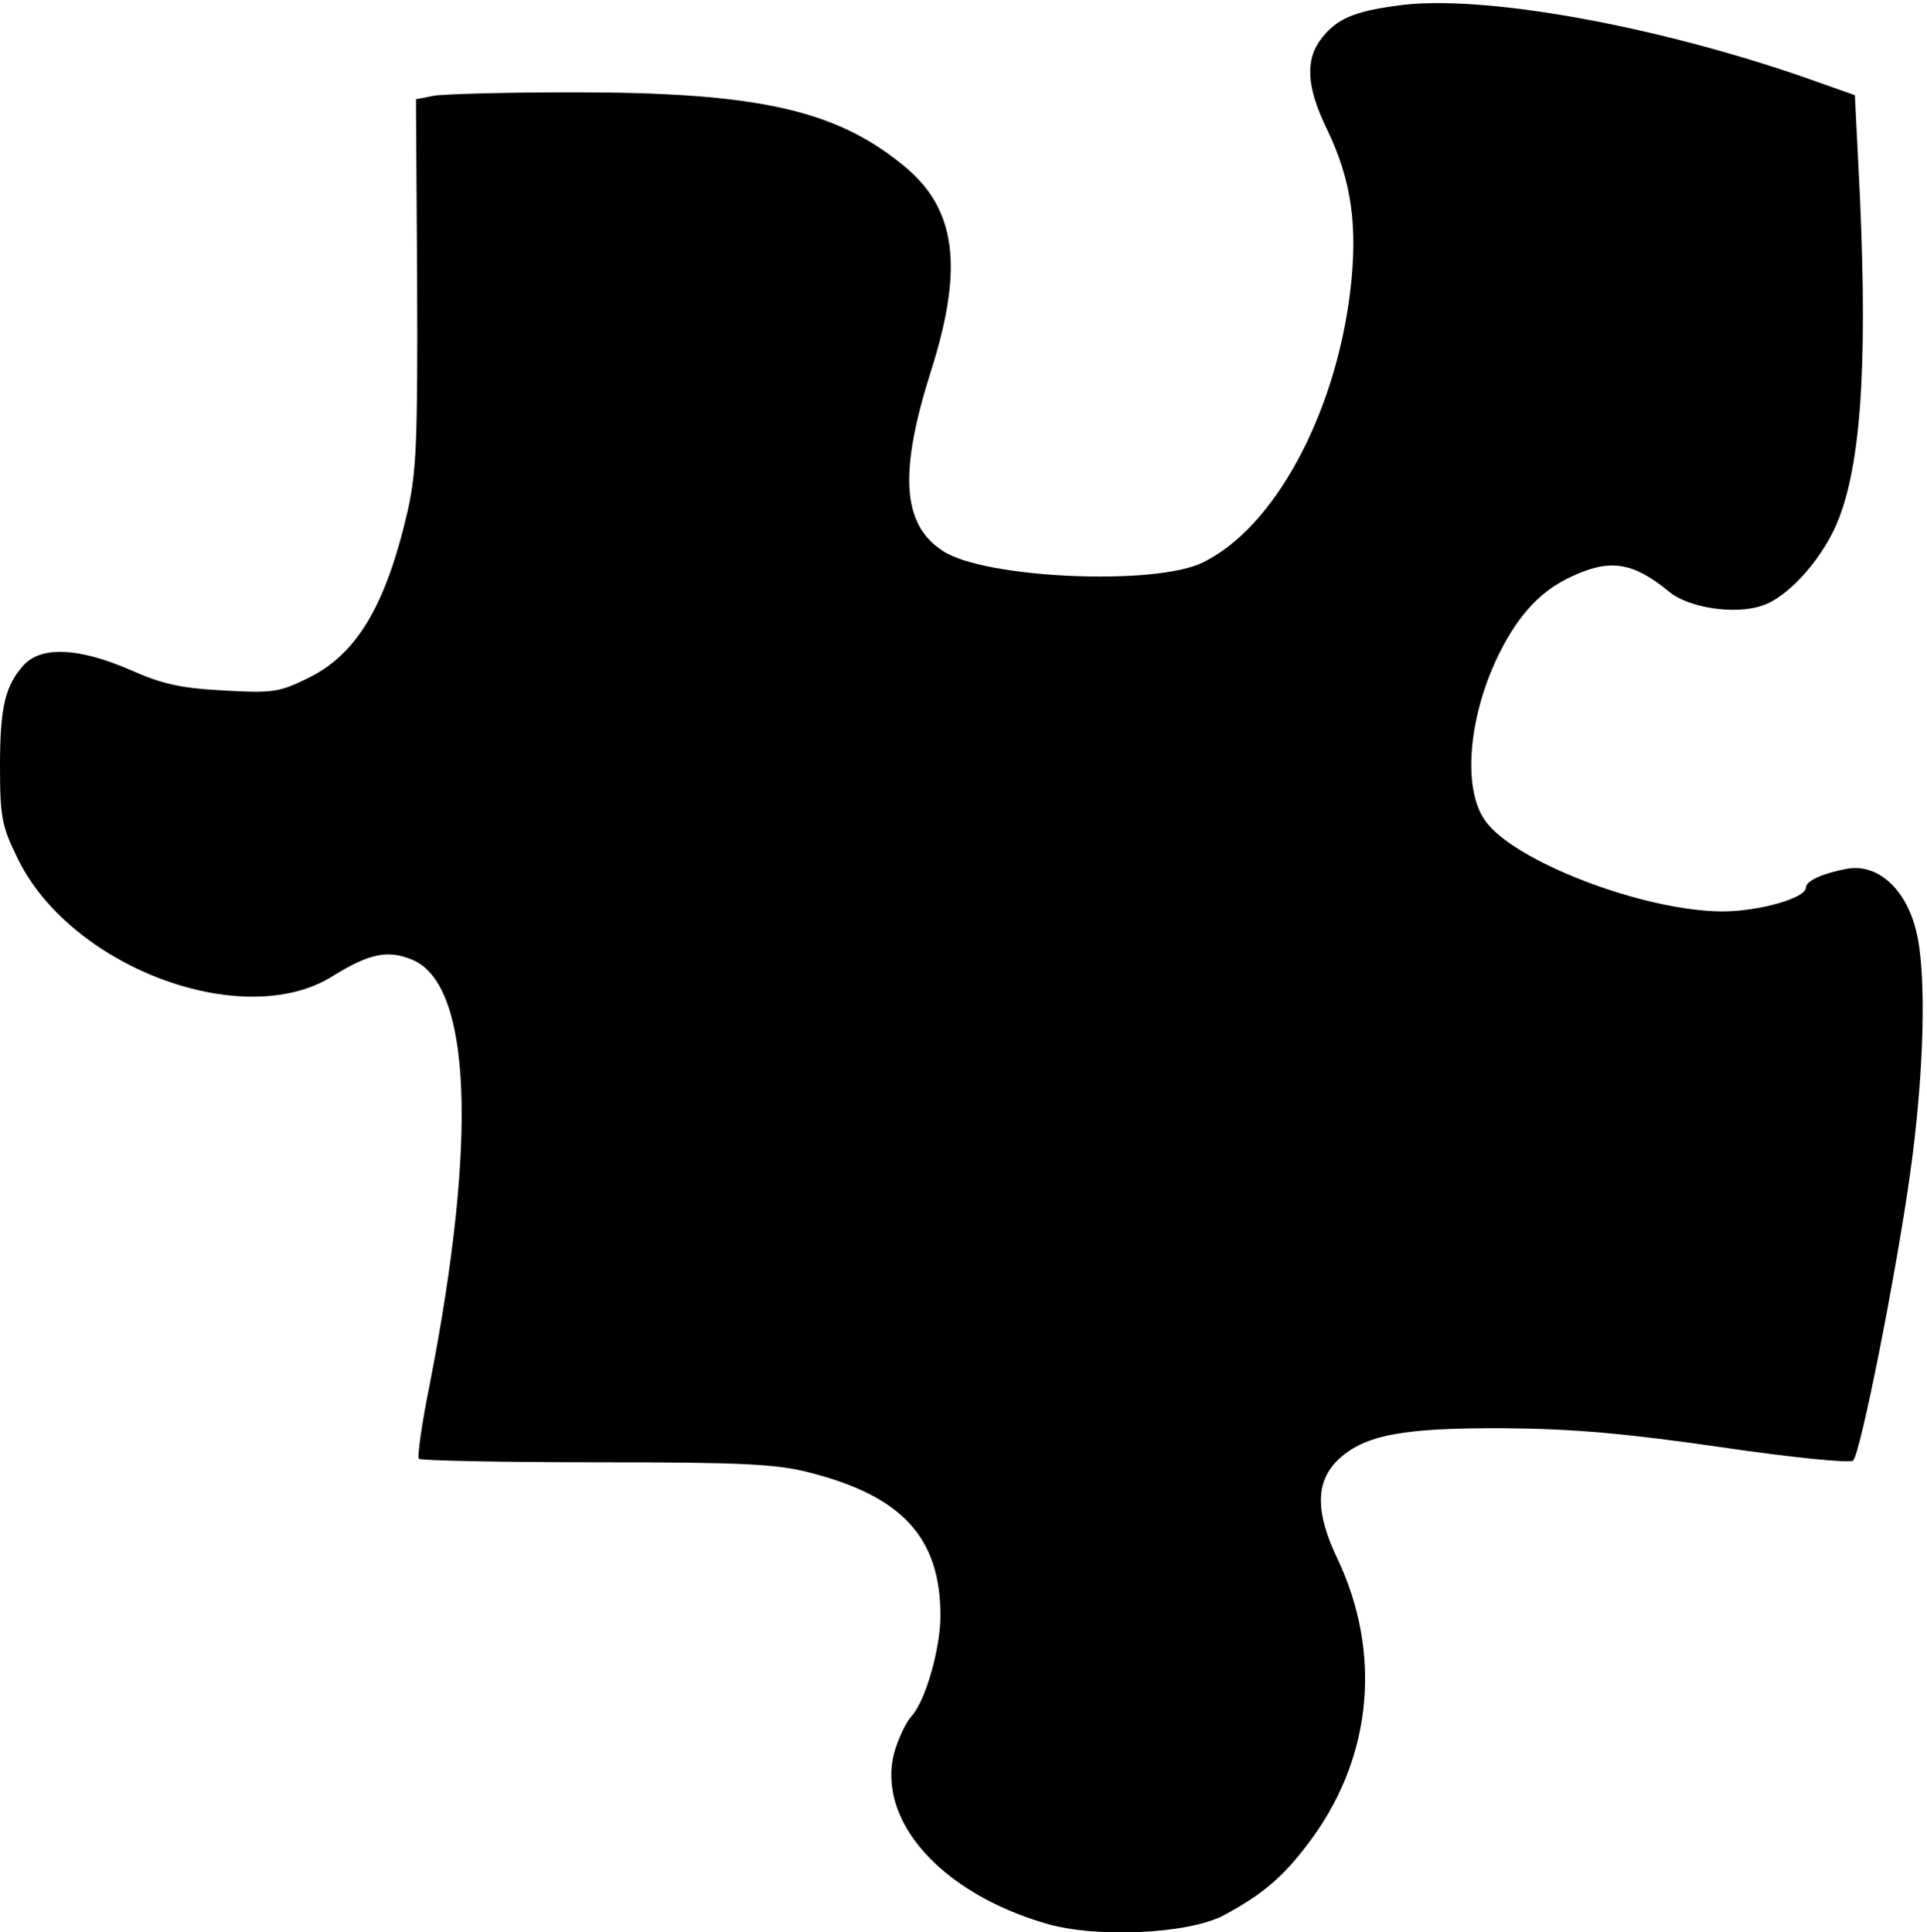 <?xml version="1.0" standalone="no"?>
<!DOCTYPE svg PUBLIC "-//W3C//DTD SVG 20010904//EN"
 "http://www.w3.org/TR/2001/REC-SVG-20010904/DTD/svg10.dtd">
<svg version="1.0" xmlns="http://www.w3.org/2000/svg"
 width="334pt" height="335pt" viewBox="0 0 334 335"
 preserveAspectRatio="xMidYMid meet">
<g transform="translate(0,335) scale(0.1,-0.1)"
fill="#000000" stroke="none">
<path d="M2420 3340 c-74 -10 -103 -23 -129 -56 -29 -37 -27 -84 9 -158 43
-89 54 -169 40 -284 -27 -214 -132 -407 -255 -467 -82 -41 -379 -28 -451 20
-71 46 -76 137 -20 313 57 180 43 281 -48 355 -118 97 -254 127 -572 127 -116
0 -225 -3 -242 -6 l-31 -6 2 -317 c1 -272 -1 -327 -16 -395 -38 -166 -89 -251
-174 -292 -49 -24 -61 -26 -146 -21 -74 4 -106 11 -162 36 -88 38 -152 41
-183 9 -33 -36 -42 -73 -42 -176 0 -86 3 -104 29 -157 90 -191 393 -305 548
-207 63 39 95 46 138 28 102 -43 113 -310 30 -735 -14 -69 -22 -127 -19 -130
3 -3 141 -6 307 -6 255 0 313 -3 371 -18 160 -41 226 -113 226 -248 0 -57 -26
-148 -50 -174 -10 -11 -23 -39 -30 -63 -31 -118 81 -244 264 -297 86 -25 244
-18 306 14 71 38 108 70 157 138 102 143 117 319 42 479 -40 83 -39 136 1 174
46 43 113 55 290 54 117 -1 209 -9 374 -33 123 -18 223 -28 228 -23 13 13 74
322 98 492 25 174 30 354 11 427 -18 73 -67 116 -119 107 -43 -8 -72 -21 -72
-33 0 -18 -82 -41 -144 -41 -137 0 -366 88 -413 159 -39 57 -27 184 27 291 34
67 72 107 125 131 66 31 106 24 167 -26 34 -29 115 -41 162 -25 47 15 109 86
134 153 40 105 50 290 33 612 l-6 120 -65 23 c-268 96 -584 154 -730 132z"/>
</g>
</svg>
